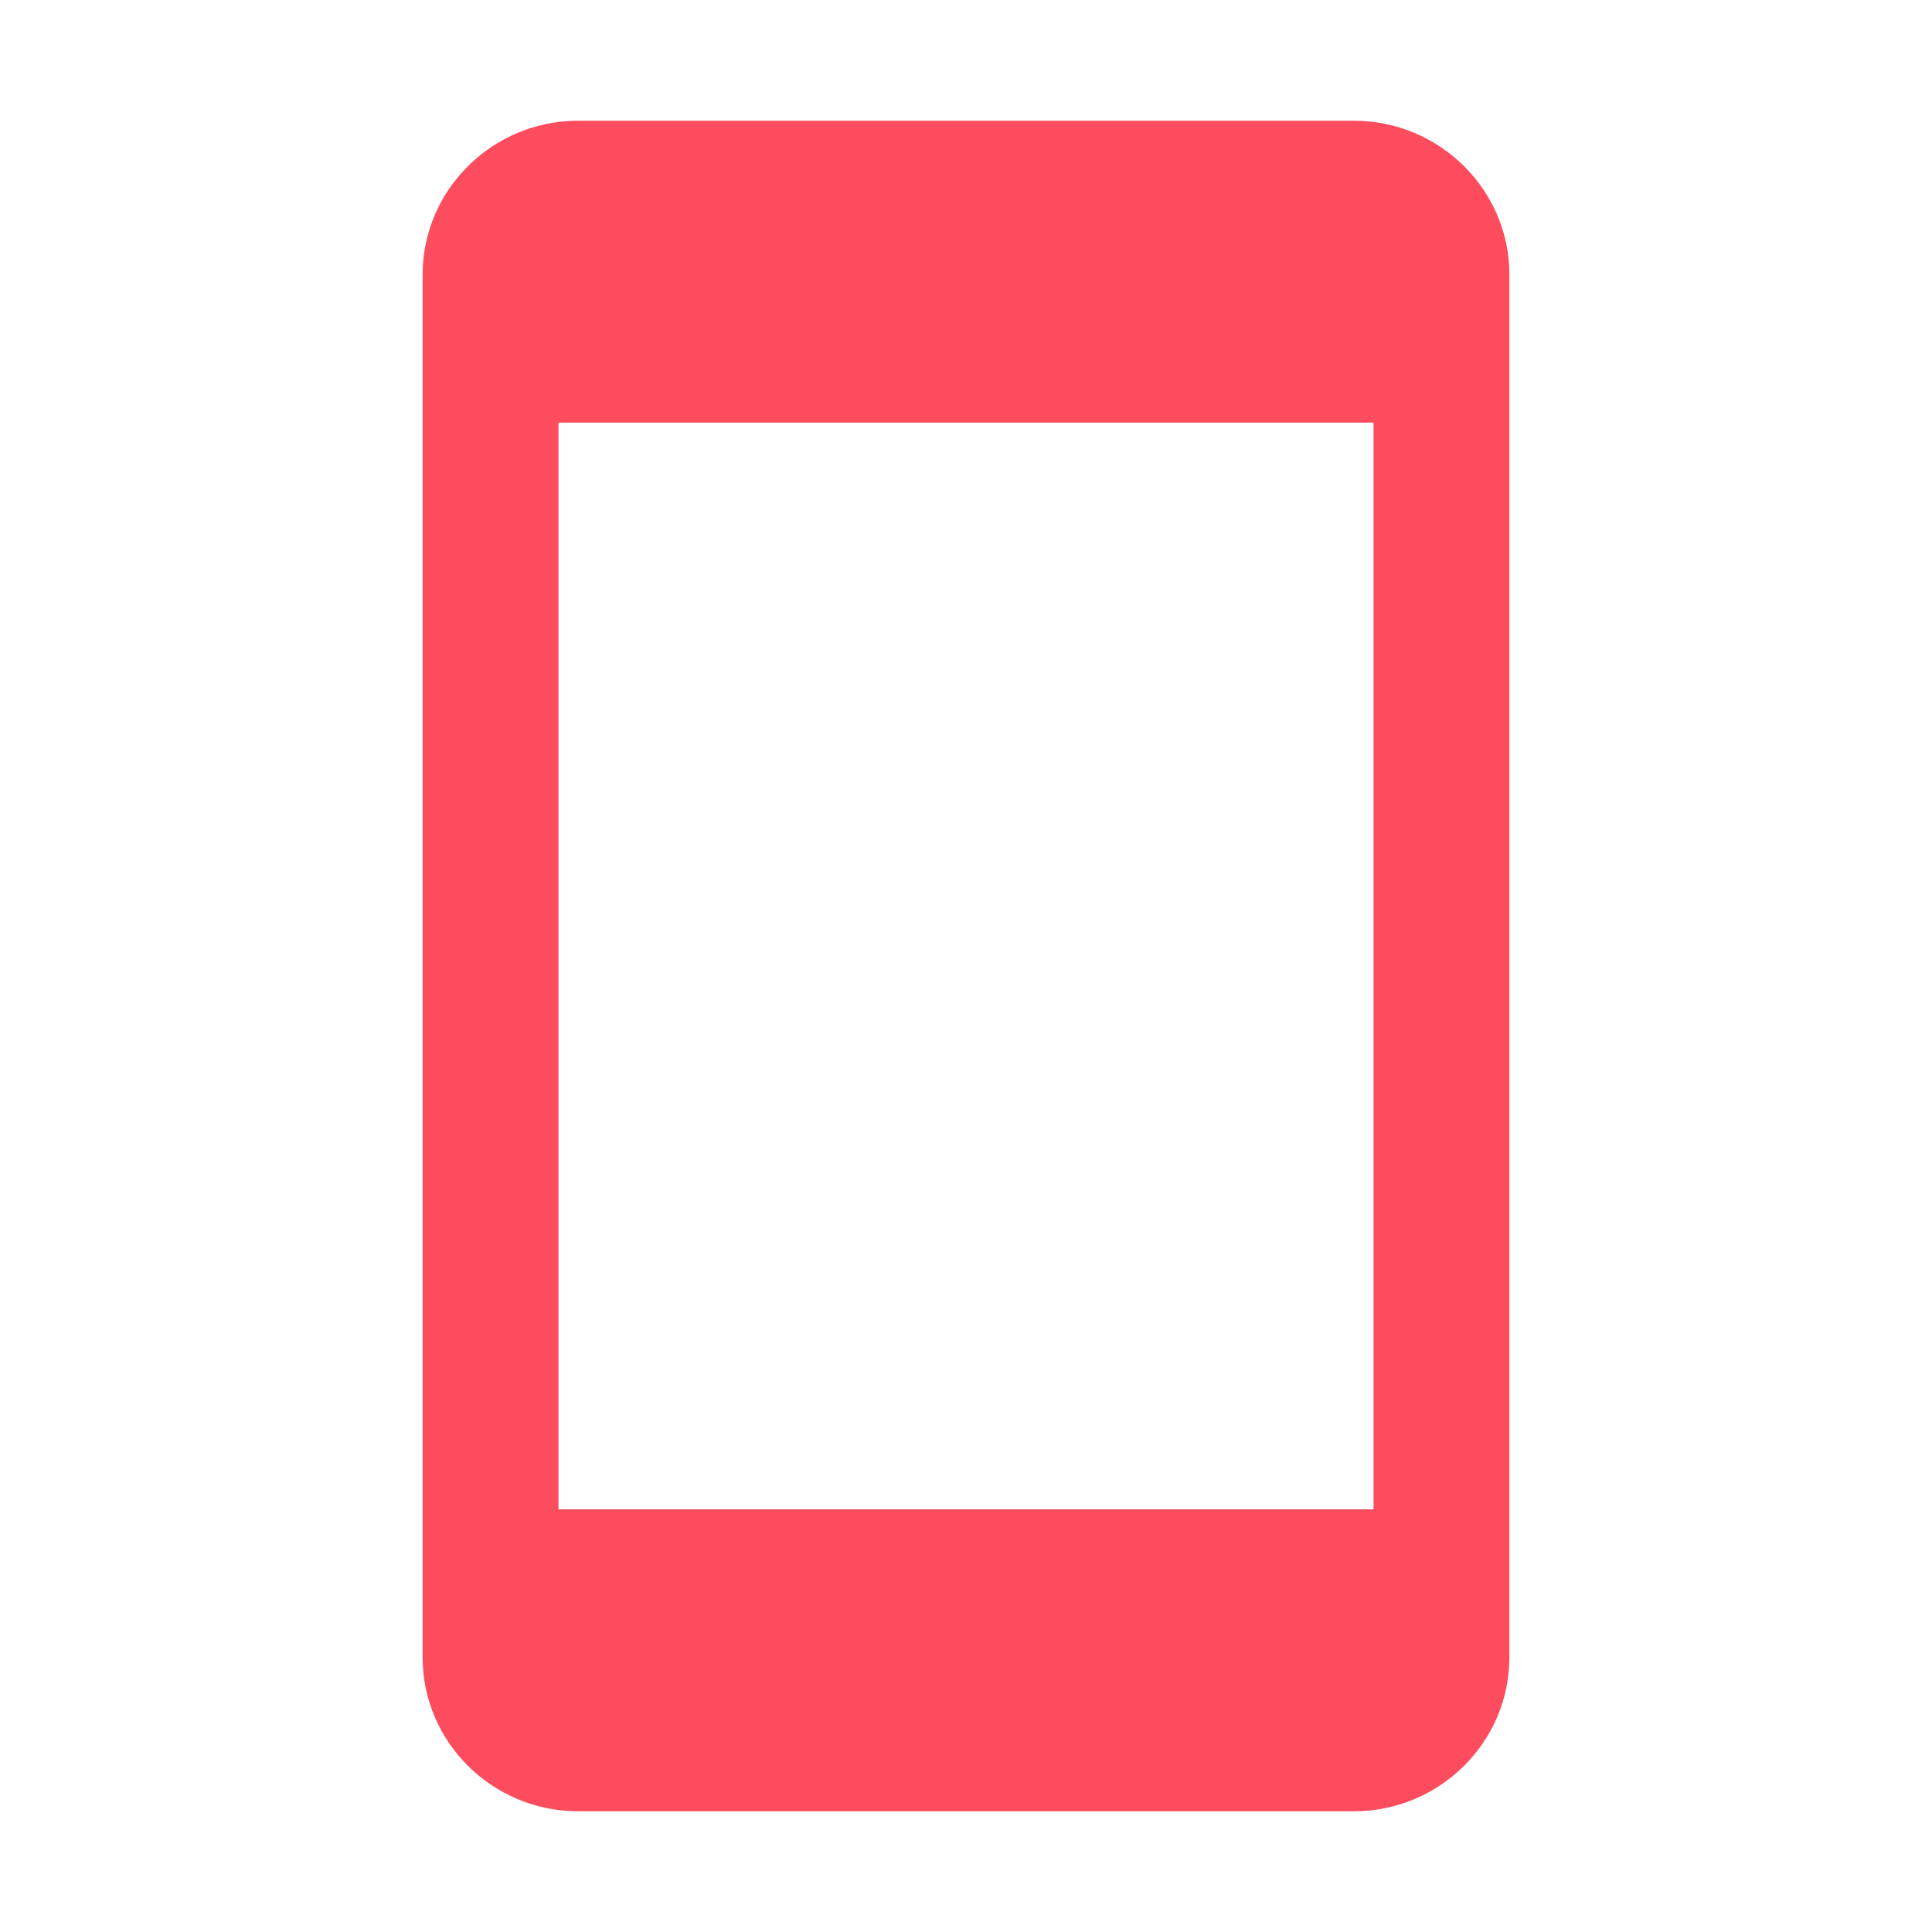 <?xml version="1.0" standalone="no"?><!DOCTYPE svg PUBLIC "-//W3C//DTD SVG 1.1//EN" "http://www.w3.org/Graphics/SVG/1.1/DTD/svg11.dtd"><svg t="1608208235209" class="icon" viewBox="0 0 1024 1024" version="1.1" xmlns="http://www.w3.org/2000/svg" p-id="7568" width="17" height="17" xmlns:xlink="http://www.w3.org/1999/xlink"><defs><style type="text/css"></style></defs><path d="M717.712 64H306.286C261.024 64 224 100.652 224 145.456v733.09C224 923.348 261.024 960 306.286 960h411.426C762.976 960 800 923.348 800 878.544V145.456C800 100.652 762.976 64 717.712 64zM728 800H296V224h432v576z" p-id="7569" fill="#fd4c5d"></path></svg>